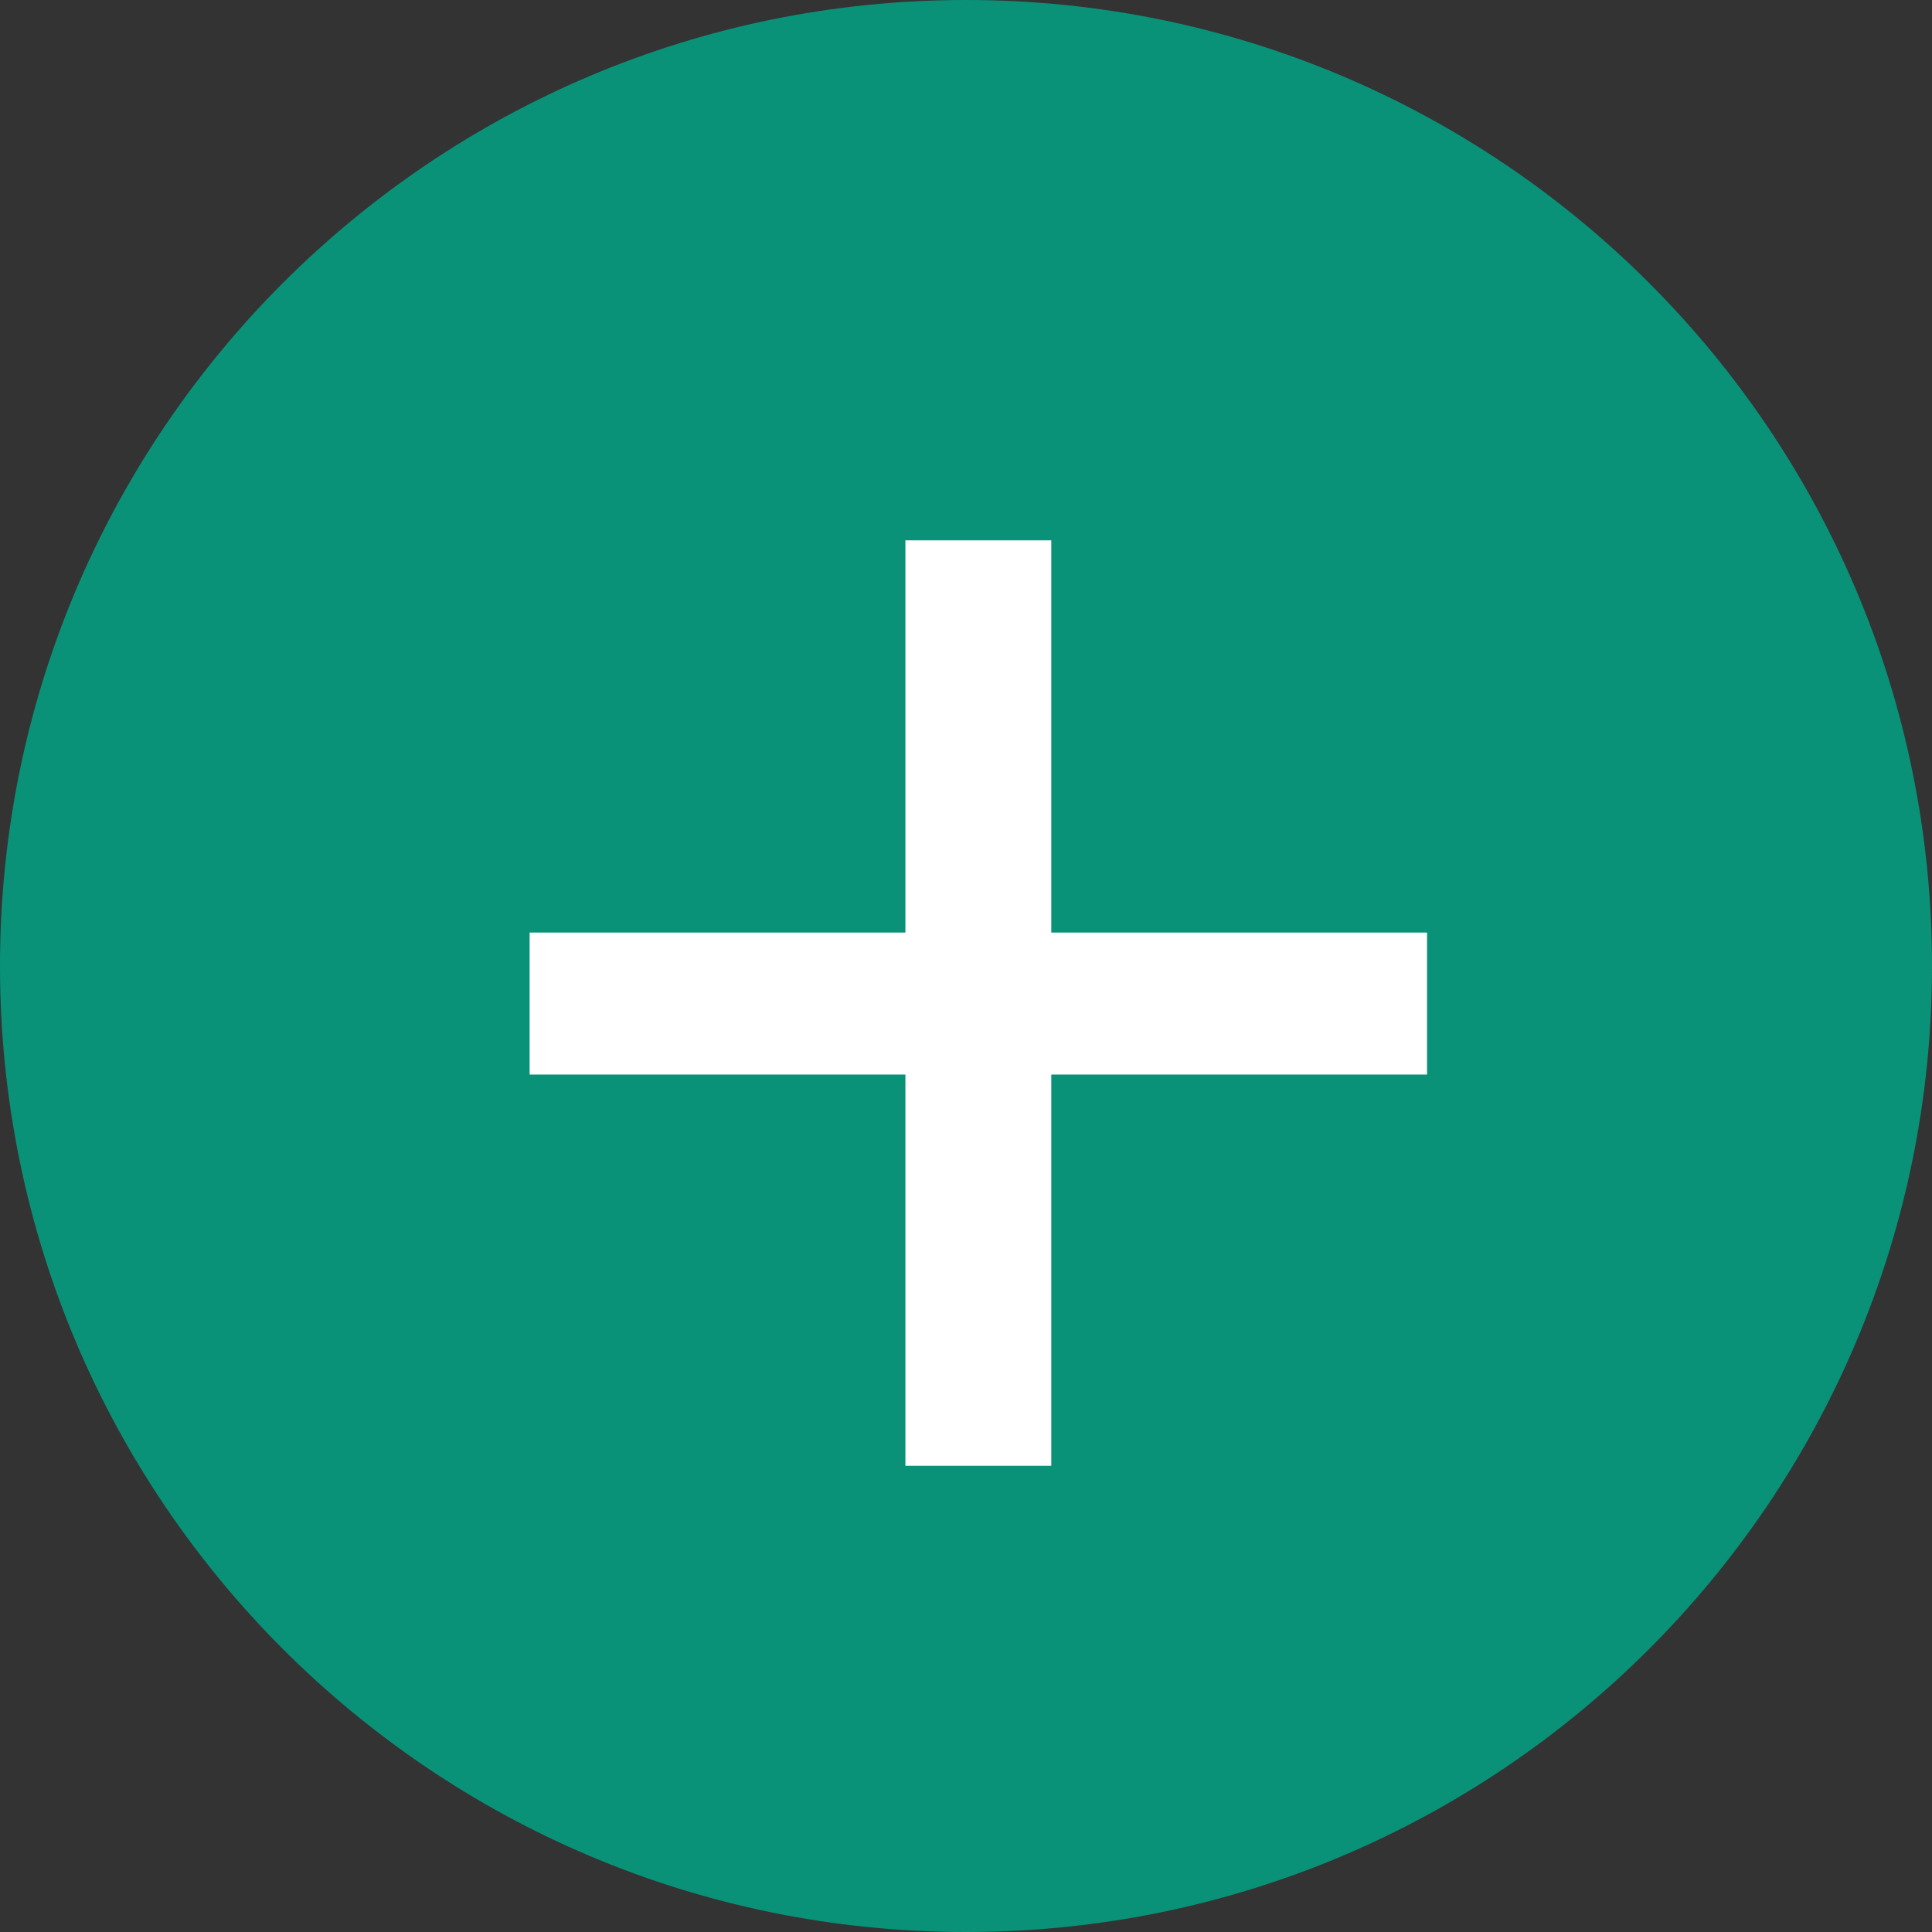 <svg width="22" height="22" viewBox="0 0 22 22" fill="none" xmlns="http://www.w3.org/2000/svg">
<rect x="0" y="0" width="22" height="22" fill="#333333" stroke="none"/>
<path d="M0 11C0 4.925 4.925 0 11 0V0C17.075 0 22 4.925 22 11V11C22 17.075 17.075 22 11 22V22C4.925 22 0 17.075 0 11V11Z" fill="#099278"/>
<path d="M10.31 16.691C10.31 16.002 10.31 15.338 10.31 14.7C10.31 14.055 10.31 13.45 10.31 12.885V9.959C10.31 9.394 10.31 8.793 10.31 8.155C10.31 7.51 10.31 6.842 10.31 6.153H11.971C11.971 6.842 11.971 7.51 11.971 8.155C11.971 8.793 11.971 9.394 11.971 9.959V12.885C11.971 13.45 11.971 14.055 11.971 14.7C11.971 15.338 11.971 16.002 11.971 16.691H10.31ZM6.031 12.236V10.619C6.721 10.619 7.388 10.619 8.033 10.619C8.679 10.619 9.28 10.619 9.837 10.619H12.444C13.009 10.619 13.61 10.619 14.248 10.619C14.894 10.619 15.561 10.619 16.25 10.619V12.236C15.561 12.236 14.894 12.236 14.248 12.236C13.61 12.236 13.009 12.236 12.444 12.236H9.837C9.28 12.236 8.679 12.236 8.033 12.236C7.388 12.236 6.721 12.236 6.031 12.236Z" fill="white"/>
</svg>

